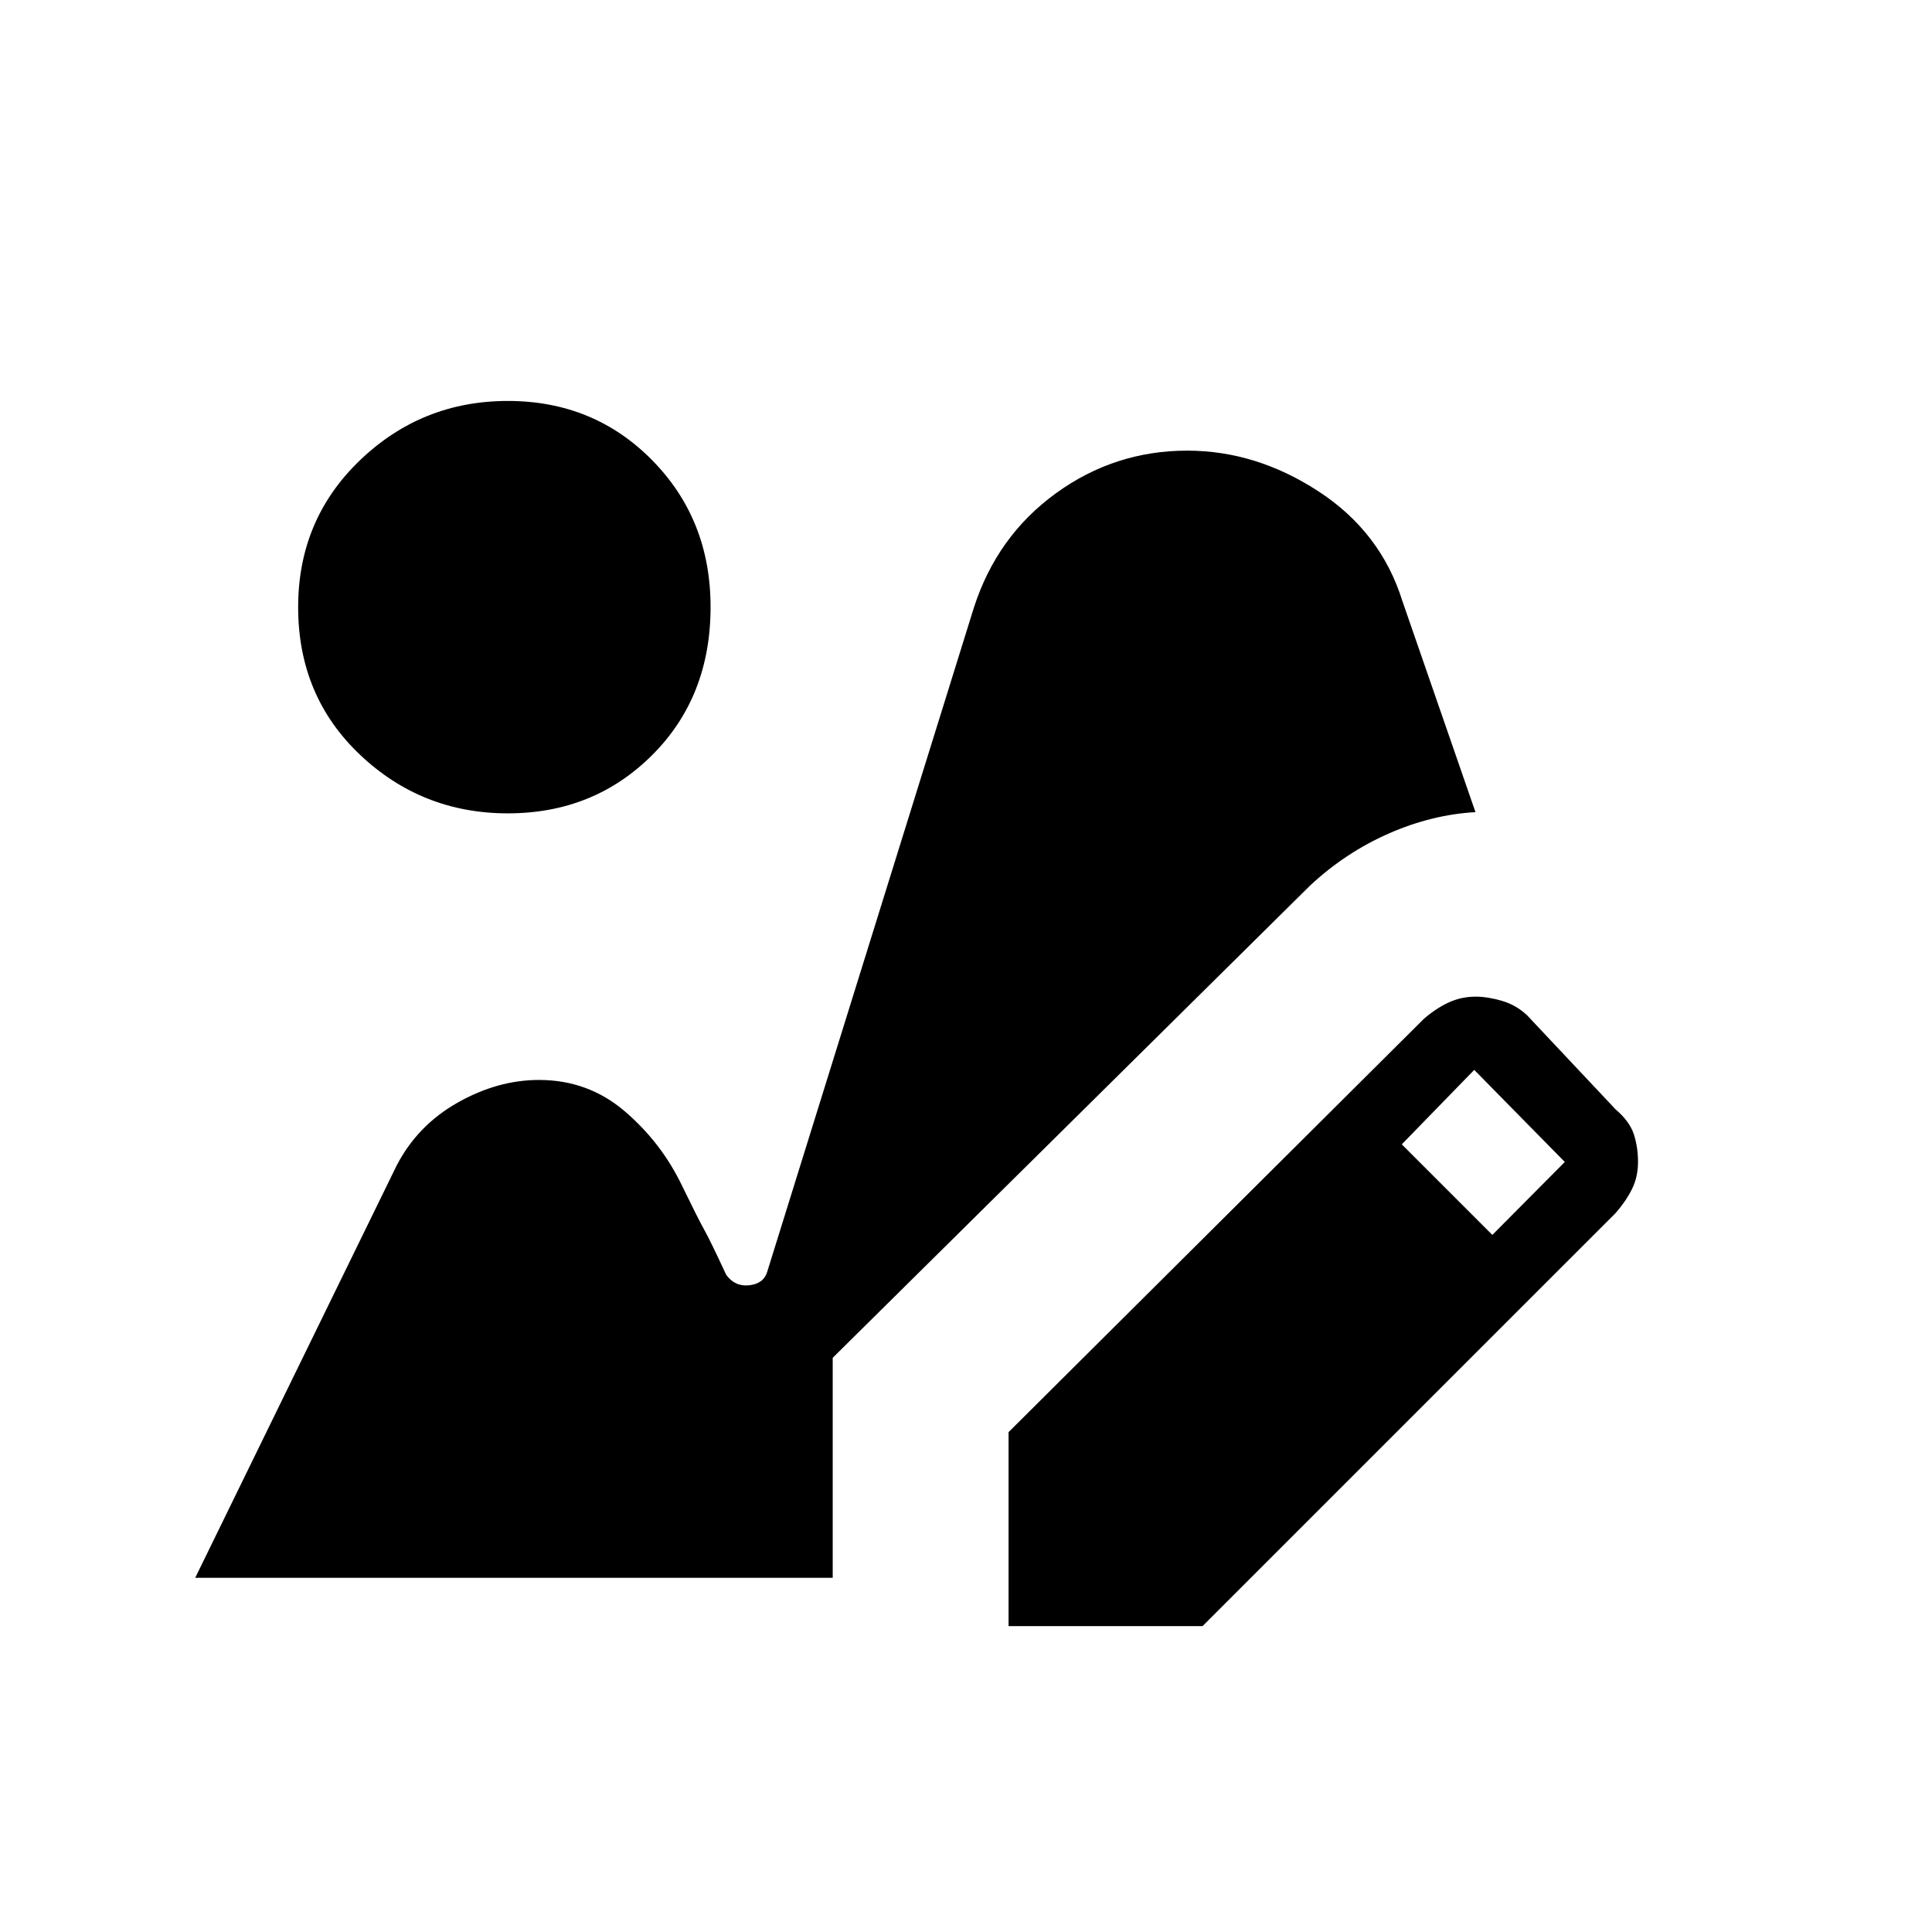 <svg xmlns="http://www.w3.org/2000/svg" height="20" viewBox="0 -960 960 960" width="20"><path d="M501.15-152v-96.38l206.31-205.31q5.92-5.16 12.22-8.12 6.3-2.96 13.6-2.96 5.87 0 13.01 2.08 7.13 2.07 12.56 7.23l44 46.77q6.92 5.92 9 12.31 2.07 6.38 2.07 13.76 0 7.39-2.96 13.39-2.96 6-8.11 11.92L597.54-152h-96.39Zm240.39-194.38 36-36.24-45-45.76-36 37 45 45Zm-489.2-209.47q-42.72 0-73.46-29.12-30.73-29.13-30.73-73.34 0-43.54 30.73-73 30.74-29.46 73.46-29.46t71.73 29.46q29.01 29.46 29.01 72.92 0 44.62-29.01 73.58t-71.73 28.96ZM97-176l100.05-204.77q10.33-20 30.28-31.31 19.94-11.3 40.52-11.3 24.38 0 42.61 15.59 18.24 15.6 28.54 37.17 8 16.47 10.92 21.66 2.93 5.19 10.93 22.42 4.38 6 11.51 5.18 7.12-.83 8.87-6.72l102.69-330q11.46-35.54 40.7-56.77 29.23-21.23 65.29-21.23 34.24 0 65.24 20.23 31 20.23 41.7 54.54l36.3 104.85q-21.69 1.23-43.09 10.63-21.4 9.4-38.98 25.75L413.77-285.31V-176H97Z"/></svg>